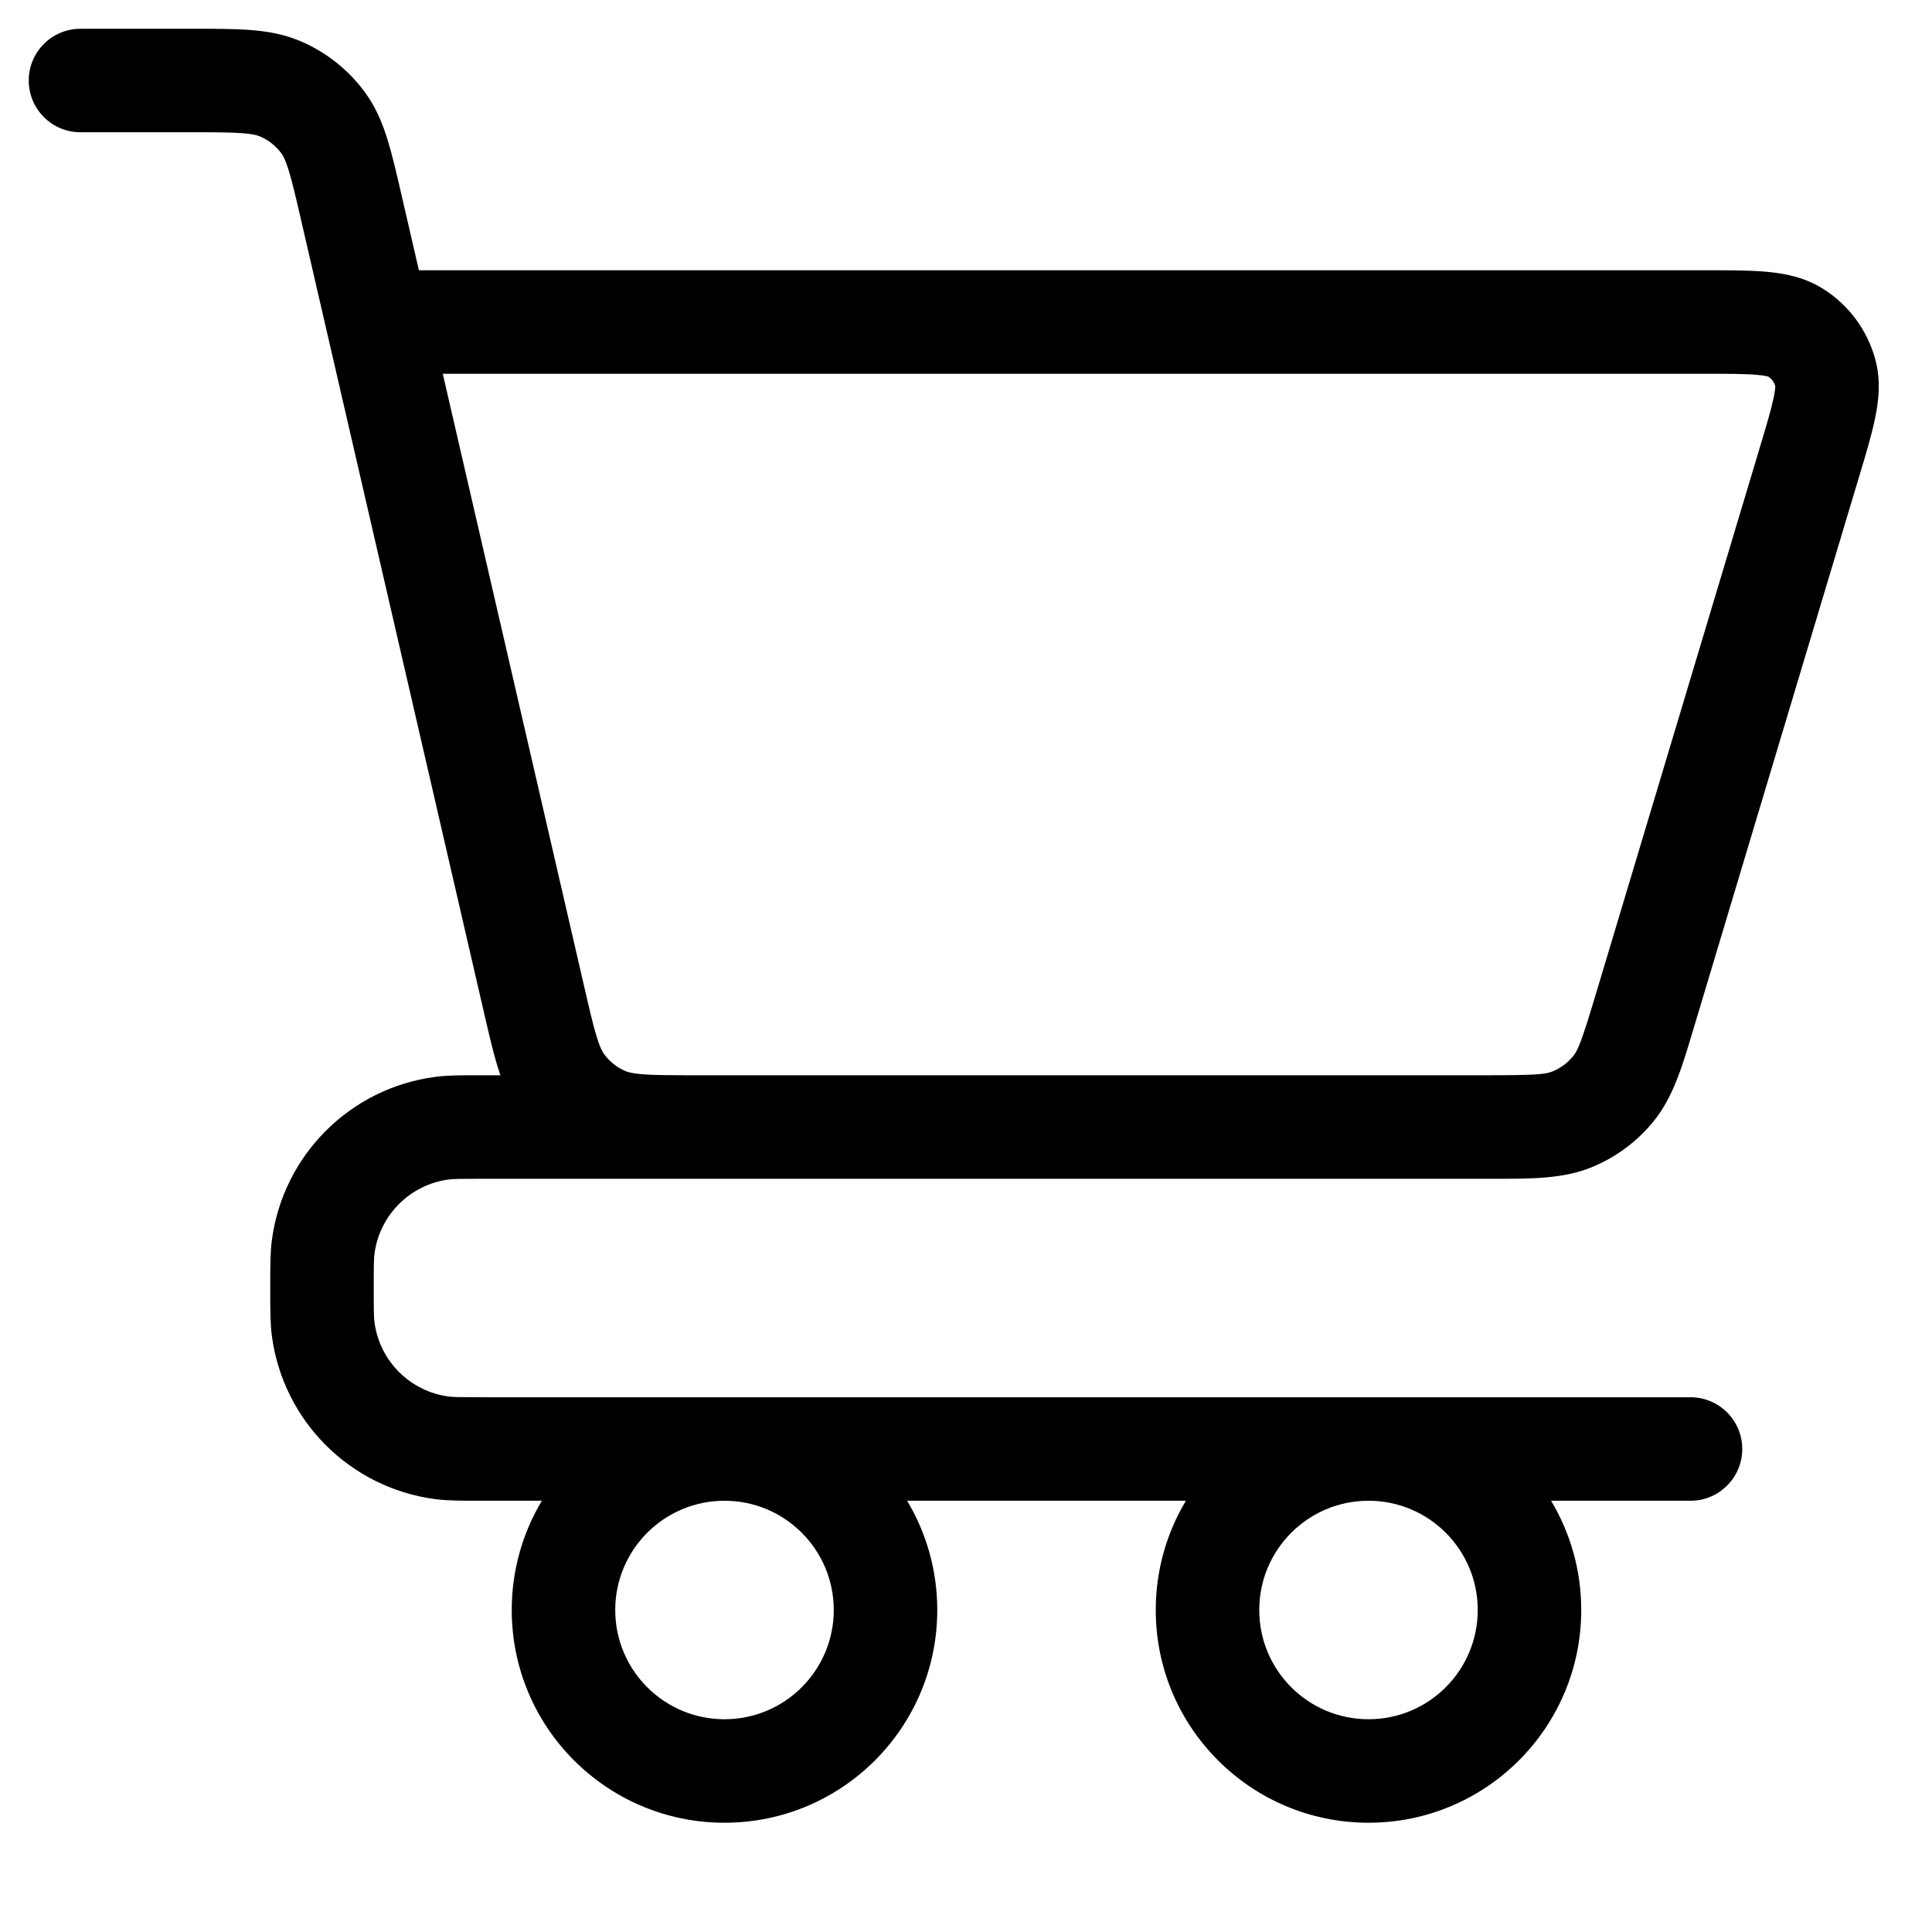 <svg width="56" height="56" viewBox="0 0 56 56" fill="none" xmlns="http://www.w3.org/2000/svg">
	<path fill-rule="evenodd" clip-rule="evenodd" d="M2.333 0.834L3.5 0.833H3.5L5.515 0.833L5.565 0.833L5.565 0.833C6.204 0.833 6.762 0.833 7.229 0.868C7.726 0.904 8.219 0.984 8.712 1.194C9.459 1.513 10.105 2.027 10.583 2.682C10.899 3.115 11.088 3.578 11.235 4.055C11.373 4.502 11.499 5.046 11.642 5.668L11.653 5.717L12.142 7.834H49.366L49.427 7.834H49.428C50.103 7.833 50.707 7.833 51.2 7.877C51.717 7.924 52.297 8.03 52.834 8.366C53.579 8.832 54.122 9.561 54.354 10.409C54.522 11.02 54.457 11.606 54.352 12.114C54.253 12.599 54.08 13.178 53.885 13.825L53.867 13.884L49.13 29.677L49.065 29.892C48.764 30.904 48.499 31.791 47.947 32.48C47.465 33.082 46.835 33.55 46.12 33.84C45.301 34.17 44.375 34.169 43.32 34.167L43.095 34.167H20.152H20.102H20.102C19.997 34.167 19.895 34.167 19.796 34.167H14C13.333 34.167 13.145 34.17 13.007 34.188C11.885 34.336 11.002 35.219 10.855 36.34C10.836 36.478 10.833 36.666 10.833 37.333C10.833 38 10.836 38.188 10.855 38.326C11.002 39.448 11.885 40.331 13.007 40.479C13.145 40.497 13.333 40.5 14 40.5H21H39.667H49C49.828 40.5 50.5 41.172 50.5 42C50.5 42.828 49.828 43.5 49 43.5H44.959C45.514 44.426 45.833 45.509 45.833 46.667C45.833 50.072 43.072 52.833 39.667 52.833C36.261 52.833 33.5 50.072 33.5 46.667C33.5 45.509 33.819 44.426 34.374 43.5H26.293C26.848 44.426 27.167 45.509 27.167 46.667C27.167 50.072 24.406 52.833 21 52.833C17.594 52.833 14.833 50.072 14.833 46.667C14.833 45.509 15.152 44.426 15.707 43.5H14L13.902 43.5C13.379 43.5 12.975 43.5 12.615 43.453C10.147 43.128 8.205 41.186 7.88 38.718C7.833 38.358 7.833 37.955 7.833 37.431L7.833 37.333L7.833 37.236C7.833 36.712 7.833 36.309 7.88 35.949C8.205 33.481 10.147 31.539 12.615 31.214C12.975 31.166 13.379 31.166 13.902 31.167H13.902L14 31.167H14.504C14.478 31.093 14.454 31.02 14.432 30.946C14.293 30.499 14.168 29.955 14.024 29.332L14.013 29.284L9.487 9.671L8.73 6.391C8.572 5.706 8.471 5.27 8.369 4.941C8.272 4.629 8.204 4.512 8.159 4.45C7.999 4.231 7.784 4.06 7.535 3.954C7.464 3.923 7.335 3.883 7.01 3.86C6.666 3.834 6.218 3.833 5.515 3.833L3.5 3.833H3.5L2.333 3.834C1.505 3.834 0.833 3.162 0.833 2.334C0.833 1.505 1.505 0.834 2.333 0.834ZM32.687 31.167C32.681 31.167 32.674 31.167 32.667 31.167H19.852C19.317 31.166 18.949 31.162 18.657 31.141C18.332 31.117 18.202 31.077 18.131 31.047C17.883 30.941 17.667 30.769 17.508 30.551C17.462 30.488 17.394 30.371 17.298 30.06C17.196 29.73 17.094 29.294 16.936 28.609L12.834 10.834H49.366C50.123 10.834 50.59 10.835 50.933 10.866C51.143 10.884 51.232 10.909 51.256 10.918C51.352 10.982 51.423 11.077 51.457 11.187C51.458 11.213 51.456 11.305 51.414 11.512C51.344 11.849 51.212 12.297 50.994 13.022L46.256 28.815C45.85 30.169 45.743 30.432 45.605 30.605C45.444 30.805 45.235 30.961 44.996 31.058C44.792 31.14 44.509 31.167 43.095 31.167H32.687ZM21 43.5C19.251 43.5 17.833 44.918 17.833 46.667C17.833 48.416 19.251 49.833 21 49.833C22.749 49.833 24.167 48.416 24.167 46.667C24.167 44.918 22.749 43.5 21 43.5ZM39.667 43.5C37.918 43.5 36.5 44.918 36.5 46.667C36.5 48.416 37.918 49.833 39.667 49.833C41.416 49.833 42.833 48.416 42.833 46.667C42.833 44.918 41.416 43.5 39.667 43.5Z" fill="black"/>
</svg>
